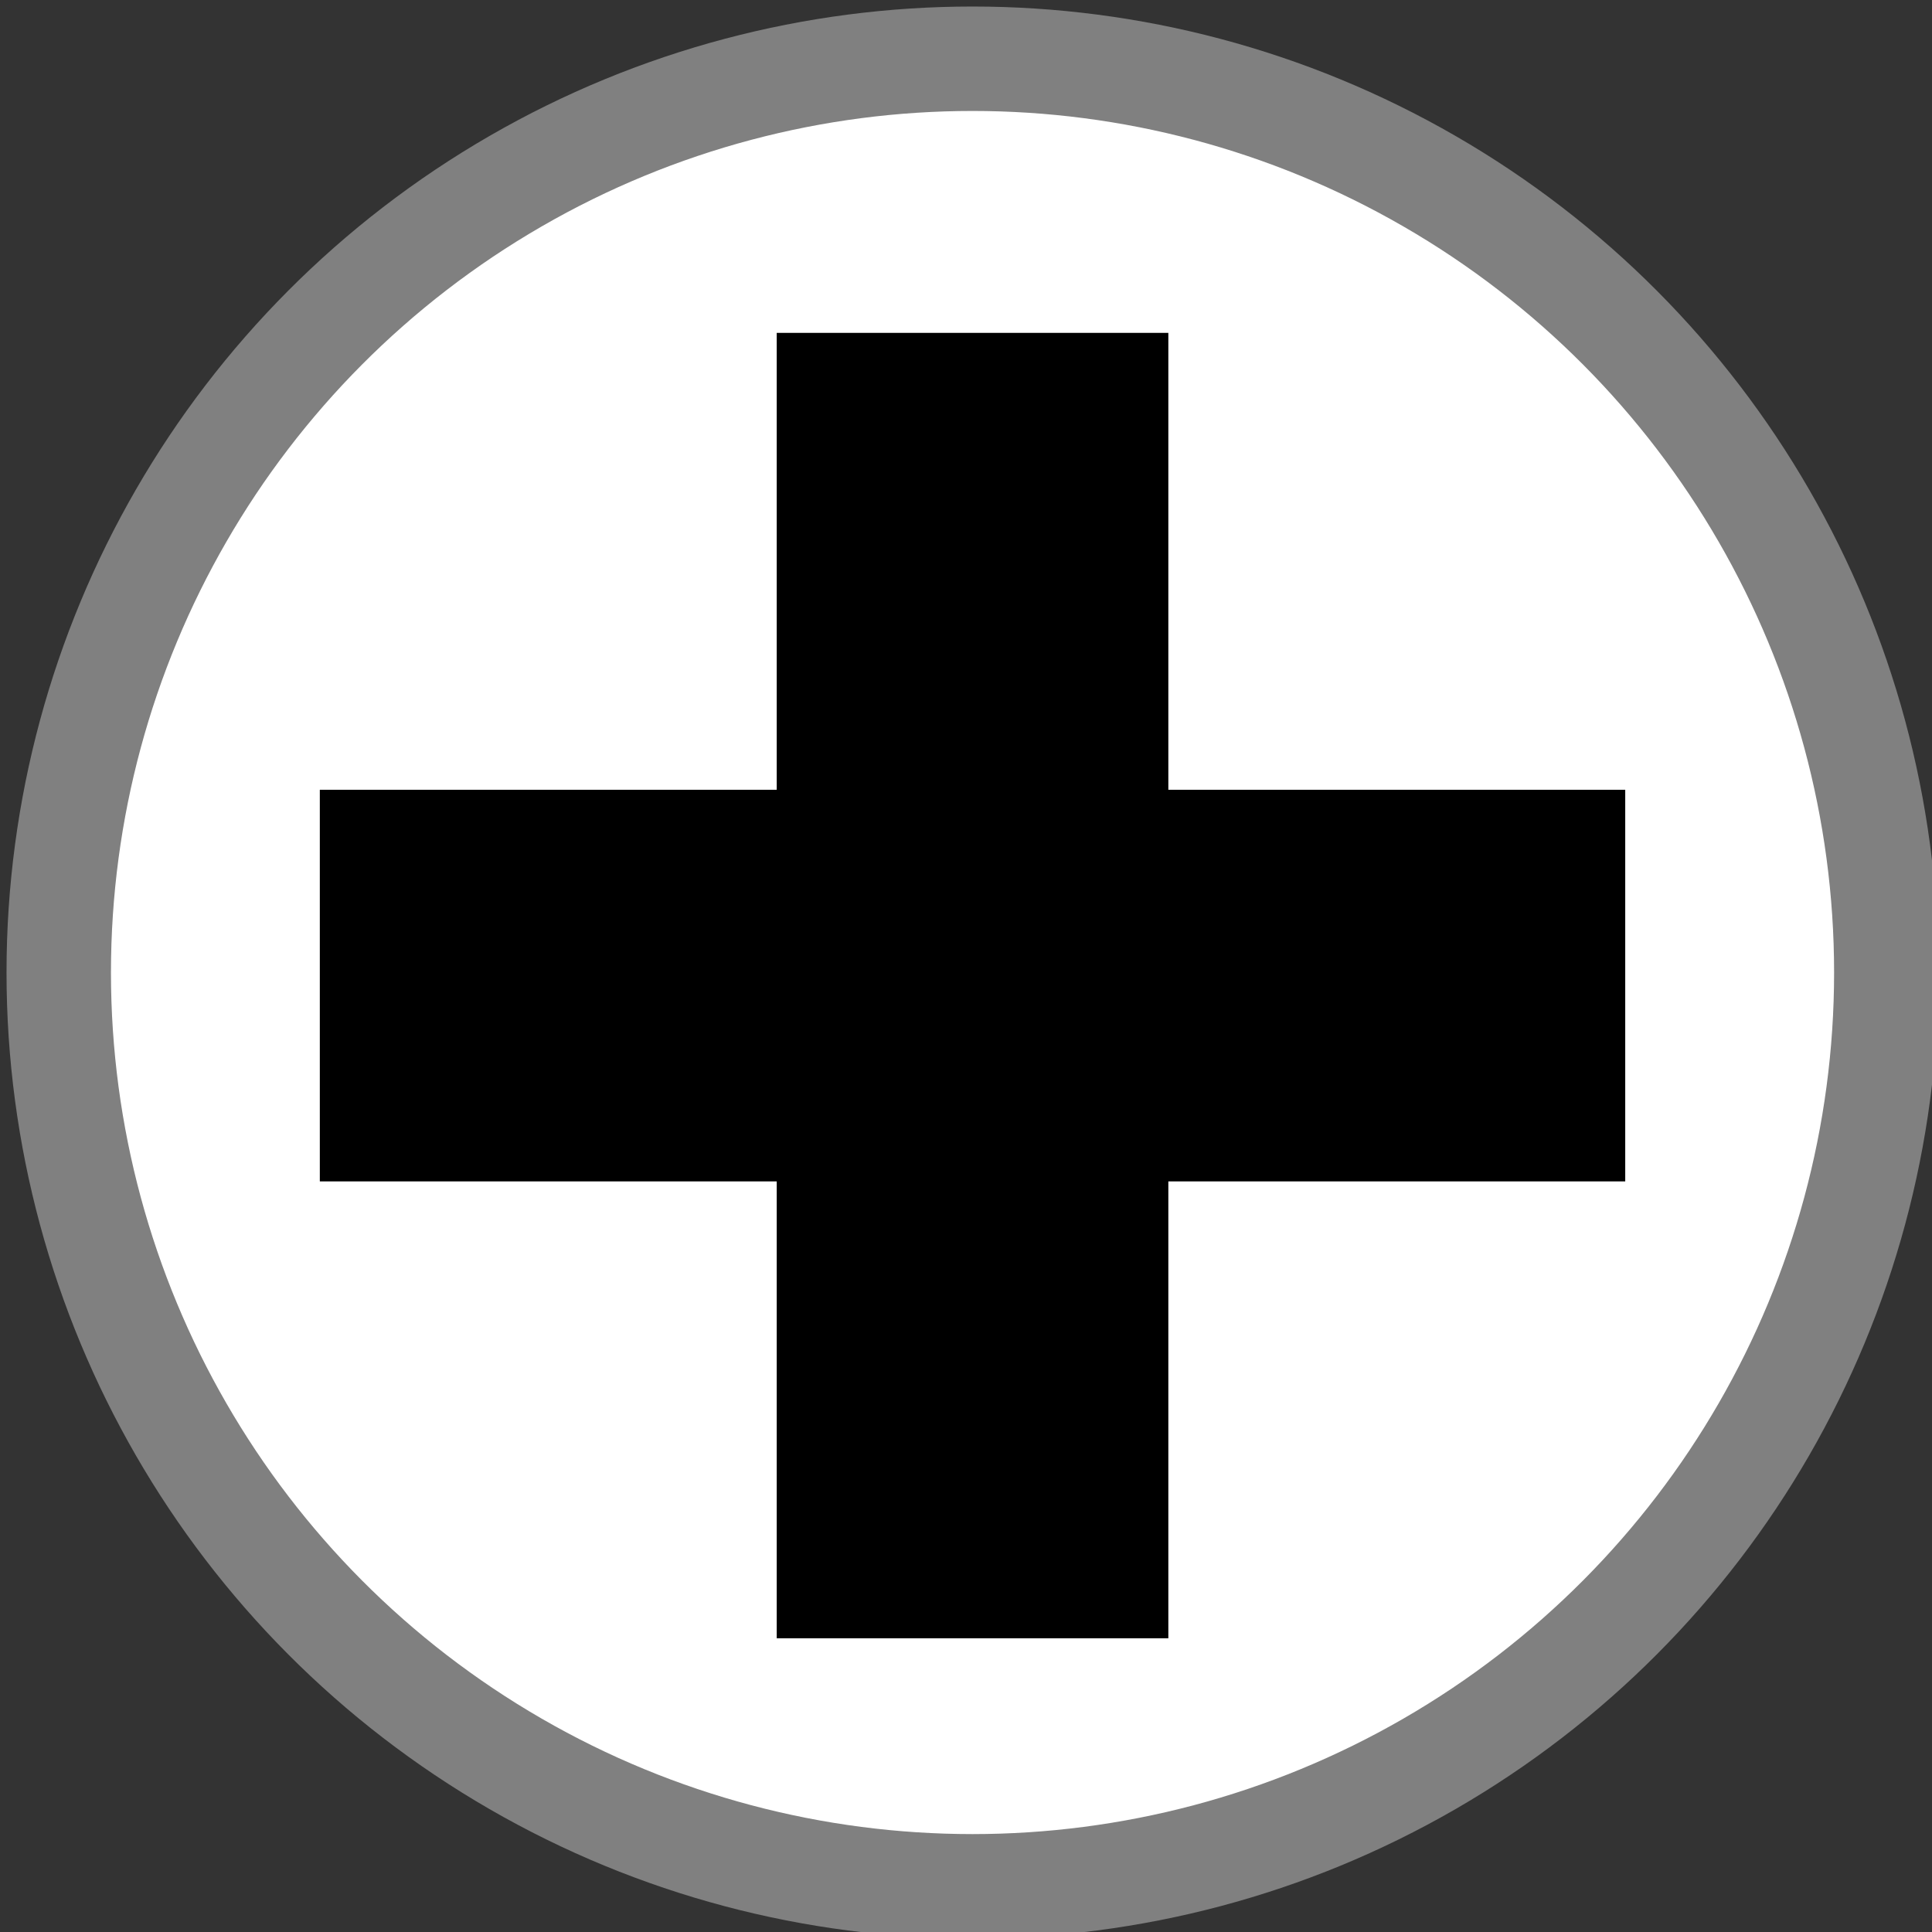 <!DOCTYPE svg PUBLIC "-//W3C//DTD SVG 1.1//EN" "http://www.w3.org/Graphics/SVG/1.1/DTD/svg11.dtd">
<svg xmlns="http://www.w3.org/2000/svg" xmlns:xlink="http://www.w3.org/1999/xlink" width="148px" height="148px" version="1.1" content="&lt;mxfile userAgent=&quot;Mozilla/5.0 (Macintosh; Intel Mac OS X 10_12_2) AppleWebKit/602.3.12 (KHTML, like Gecko) Version/10.0.2 Safari/602.3.12&quot; version=&quot;6.0.3.0&quot; editor=&quot;www.draw.io&quot; type=&quot;dropbox&quot;&gt;&lt;diagram&gt;tVTLbtswEPwaXQNJjG3lGLtJe2iBAj70TFNrigilFSi6kvv1XYqkHnmgDyQUYHBnl0tyZsyEHerhs+Ft9Q1L0EmelkPCPiV5fsdu6dcBVw9sigBIo0oPpTNwVL/Ag1lEL6qELmAesojaqnYNCmwaEHaFcWOwX5edUZcroOUSXgBHwfVL9IcqbeXRIt/O+BdQsoo7Z9s7nzlx8SQNXpqwX5Kz8zh8uuaxV7hoV/ES+wXEHhJ2MIjWz+rhANpRu6bt8Y3sdG4Djf2bBblf8JPrC8QTj+ey18gFLSDaKdj3lbJwbLlwmZ6EJ6yytaYoo+l4bXCNU4qmm7lAat51YS6wViIWWYNPcECNZtyMFan7pkwkvyDkrLReVD6Ow/U2vFR03ZhrsHGHPWNjg7GybYgXy7N79xHOtZINYYJaACX3gREwFoY3Wc0mregvAFiDNVcqCQuKoG5w/24X3NHPXspuQ0219FEEefCvnFrPGtIkyPi6pOzPkrrLKXL7V34C/R07ZRU6Dk5oLdbEQSy4D+RYfKb1Wp6N17t17etBuifh5sQ7JW6Ewa4jpvbj05Bt/s8mz6RPx/EB0q/tGLq1YBSJAMY5XzWSMrv3sUmWrn1SxHjpk/Q1n6T/7hMK52dlzC2ebvbwGw==&lt;/diagram&gt;&lt;/mxfile&gt;"><rect width="100%" height="100%" fill="#333333" stroke="none"/><defs/><g transform="translate(0.5,0.5)"><ellipse cx="74" cy="74" rx="70" ry="70" fill="#ffffff" stroke="#808080" stroke-width="8" pointer-events="none"/><path d="M 89 25 L 89 60 L 124 60 L 124 90 L 89 90 L 89 125 L 59 125 L 59 90 L 24 90 L 24 60 L 59 60 L 59 25 Z" fill="#000000" stroke="none" pointer-events="none"/></g></svg>